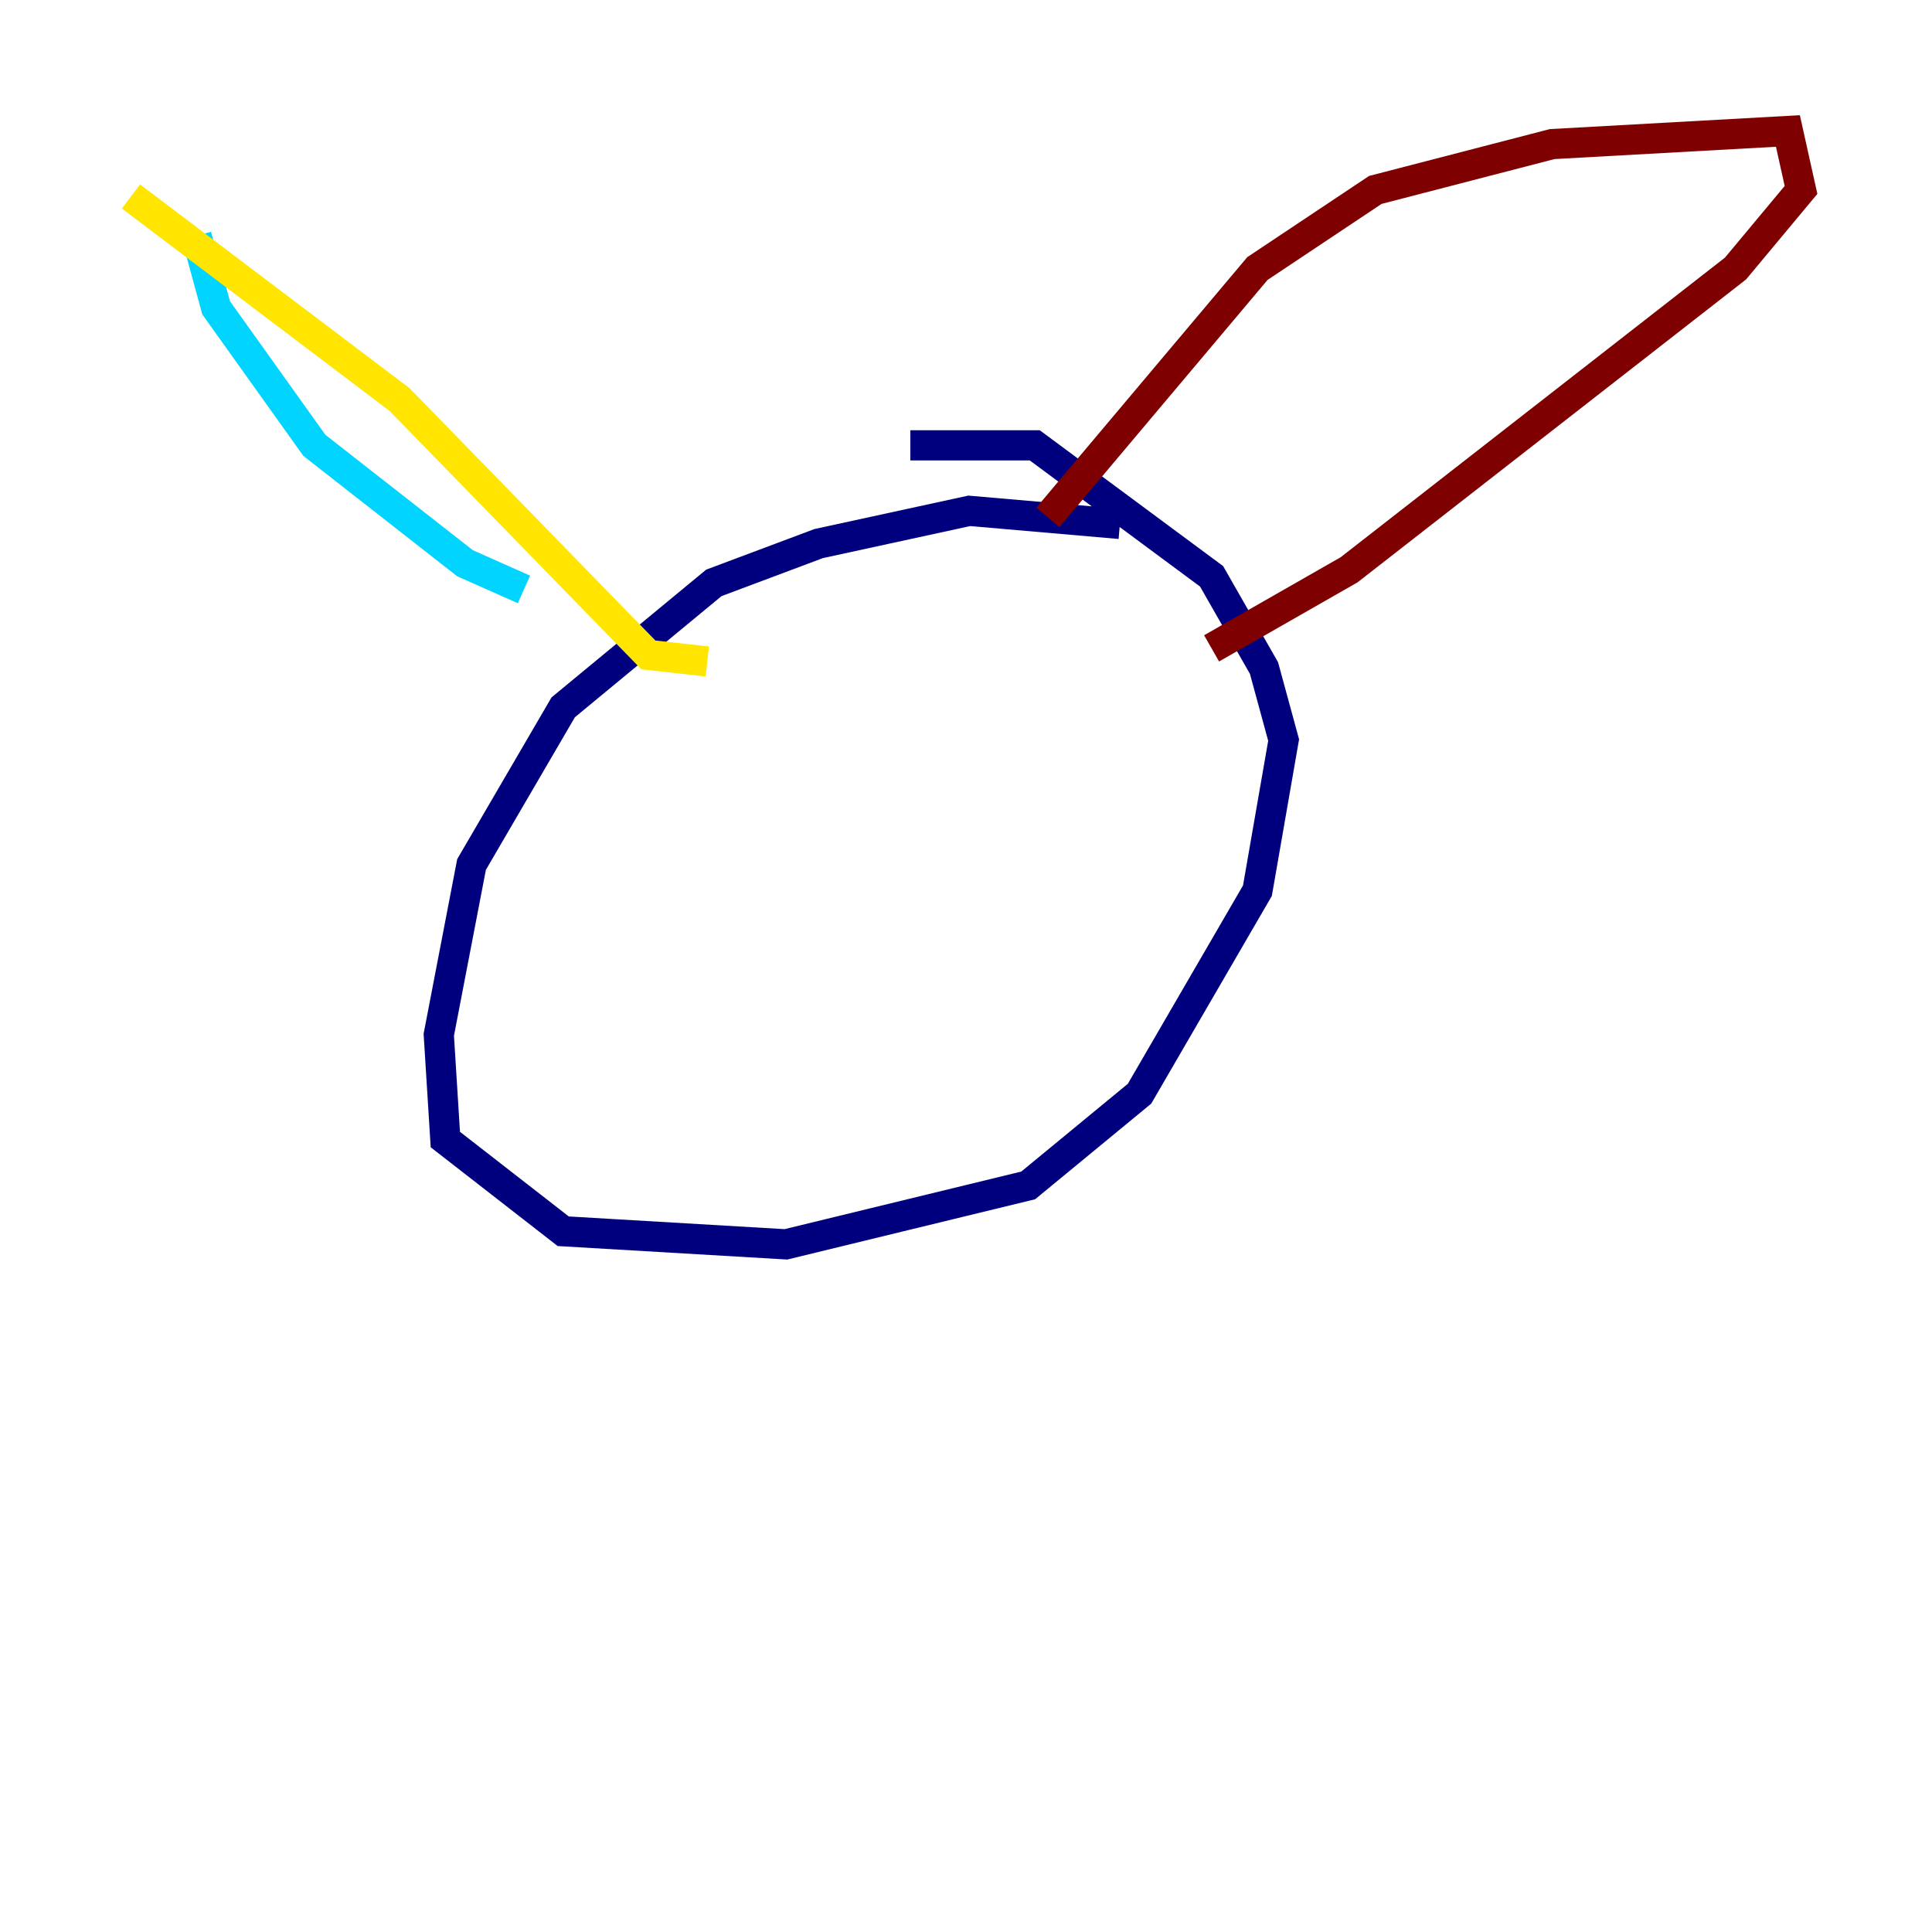 <?xml version="1.0" encoding="utf-8" ?>
<svg baseProfile="tiny" height="128" version="1.2" viewBox="0,0,128,128" width="128" xmlns="http://www.w3.org/2000/svg" xmlns:ev="http://www.w3.org/2001/xml-events" xmlns:xlink="http://www.w3.org/1999/xlink"><defs /><polyline fill="none" points="74.197,34.712 64.217,33.844 54.237,36.014 47.295,38.617 37.315,46.861 31.241,57.275 29.071,68.556 29.505,75.498 37.315,81.573 52.068,82.441 68.122,78.536 75.498,72.461 83.308,59.01 85.044,49.031 83.742,44.258 80.271,38.183 68.556,29.505 60.312,29.505" stroke="#00007f" stroke-width="2" /><polyline fill="none" points="34.712,39.051 30.807,37.315 20.827,29.505 14.319,20.393 13.017,15.62" stroke="#00d4ff" stroke-width="2" /><polyline fill="none" points="8.678,13.017 26.468,26.468 42.956,43.39 46.861,43.824" stroke="#ffe500" stroke-width="2" /><polyline fill="none" points="69.424,34.278 83.308,17.79 91.119,12.583 102.834,9.546 118.454,8.678 119.322,12.583 114.983,17.79 89.383,37.749 80.271,42.956" stroke="#7f0000" stroke-width="2" /></svg>
